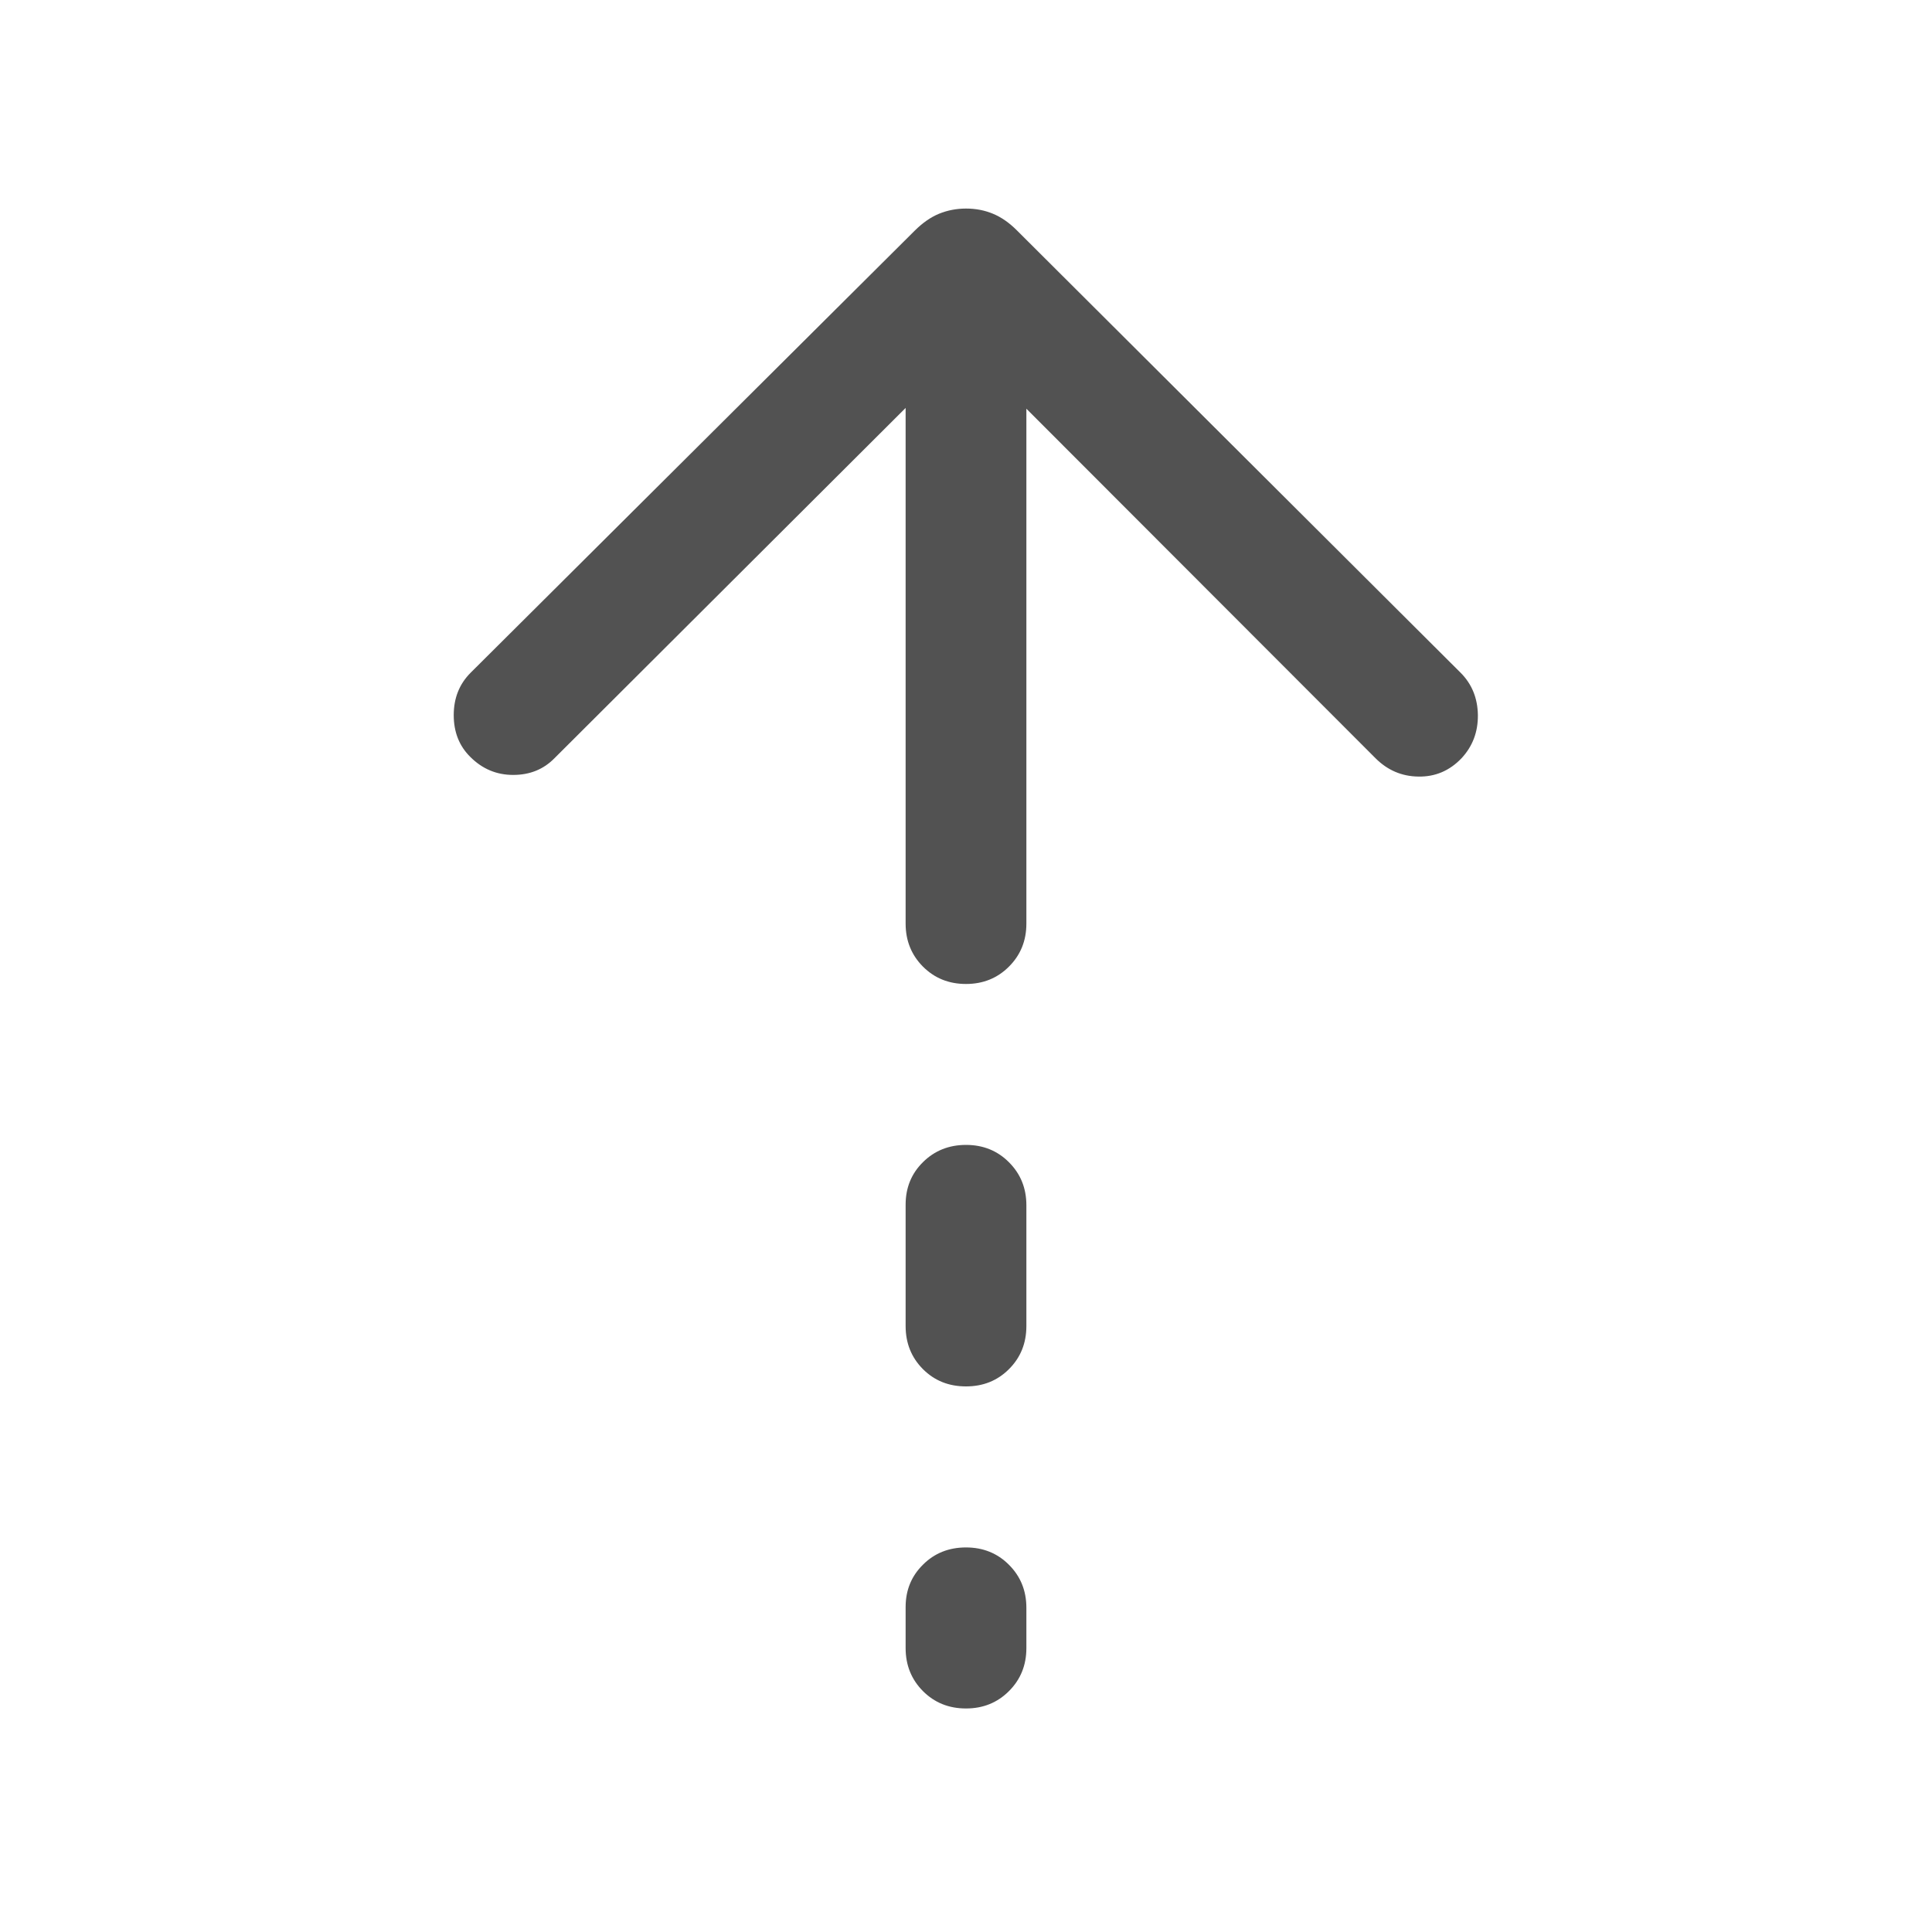 <svg width="20" height="20" viewBox="0 0 20 20" fill="none" xmlns="http://www.w3.org/2000/svg">
<g id="arrow_cool_down">
<mask id="mask0_3444_35445" style="mask-type:alpha" maskUnits="userSpaceOnUse" x="0" y="0" width="20" height="20">
<rect id="Bounding box" x="20" y="20" width="20" height="20" transform="rotate(-180 20 20)" fill="#D9D9D9"/>
</mask>
<g mask="url(#mask0_3444_35445)">
<path id="arrow_cool_down_2" d="M10.001 2.159C10.101 2.159 10.194 2.177 10.28 2.213C10.367 2.249 10.449 2.307 10.527 2.385L15.122 6.966C15.237 7.082 15.296 7.227 15.299 7.401C15.301 7.576 15.245 7.725 15.13 7.849C15.006 7.979 14.857 8.042 14.684 8.039C14.511 8.037 14.363 7.973 14.239 7.849L10.625 4.231L10.625 9.561C10.625 9.738 10.565 9.886 10.445 10.006C10.325 10.126 10.177 10.186 10 10.186C9.822 10.186 9.674 10.126 9.554 10.006C9.435 9.886 9.375 9.738 9.375 9.561L9.375 4.223L5.74 7.849C5.626 7.965 5.484 8.022 5.312 8.022C5.141 8.022 4.993 7.96 4.869 7.836C4.754 7.723 4.697 7.578 4.697 7.403C4.697 7.227 4.755 7.082 4.87 6.966L9.472 2.385C9.551 2.307 9.633 2.249 9.72 2.213C9.808 2.177 9.901 2.159 10.001 2.159ZM10 11.852C10.177 11.852 10.326 11.912 10.445 12.032C10.565 12.152 10.625 12.3 10.625 12.477V13.727C10.625 13.905 10.565 14.053 10.445 14.173C10.325 14.293 10.177 14.352 10 14.352C9.822 14.352 9.674 14.293 9.554 14.173C9.435 14.053 9.375 13.905 9.375 13.727V12.47C9.375 12.295 9.435 12.148 9.555 12.03C9.674 11.912 9.823 11.852 10 11.852ZM10 16.019C10.177 16.019 10.326 16.079 10.445 16.199C10.565 16.319 10.625 16.467 10.625 16.644V17.061C10.625 17.238 10.565 17.386 10.445 17.506C10.325 17.626 10.177 17.686 10 17.686C9.822 17.686 9.674 17.626 9.554 17.506C9.435 17.386 9.375 17.238 9.375 17.061V16.636C9.375 16.461 9.435 16.315 9.555 16.197C9.674 16.078 9.823 16.019 10 16.019Z" fill="#525252"/>
</g>
</g>
</svg>
